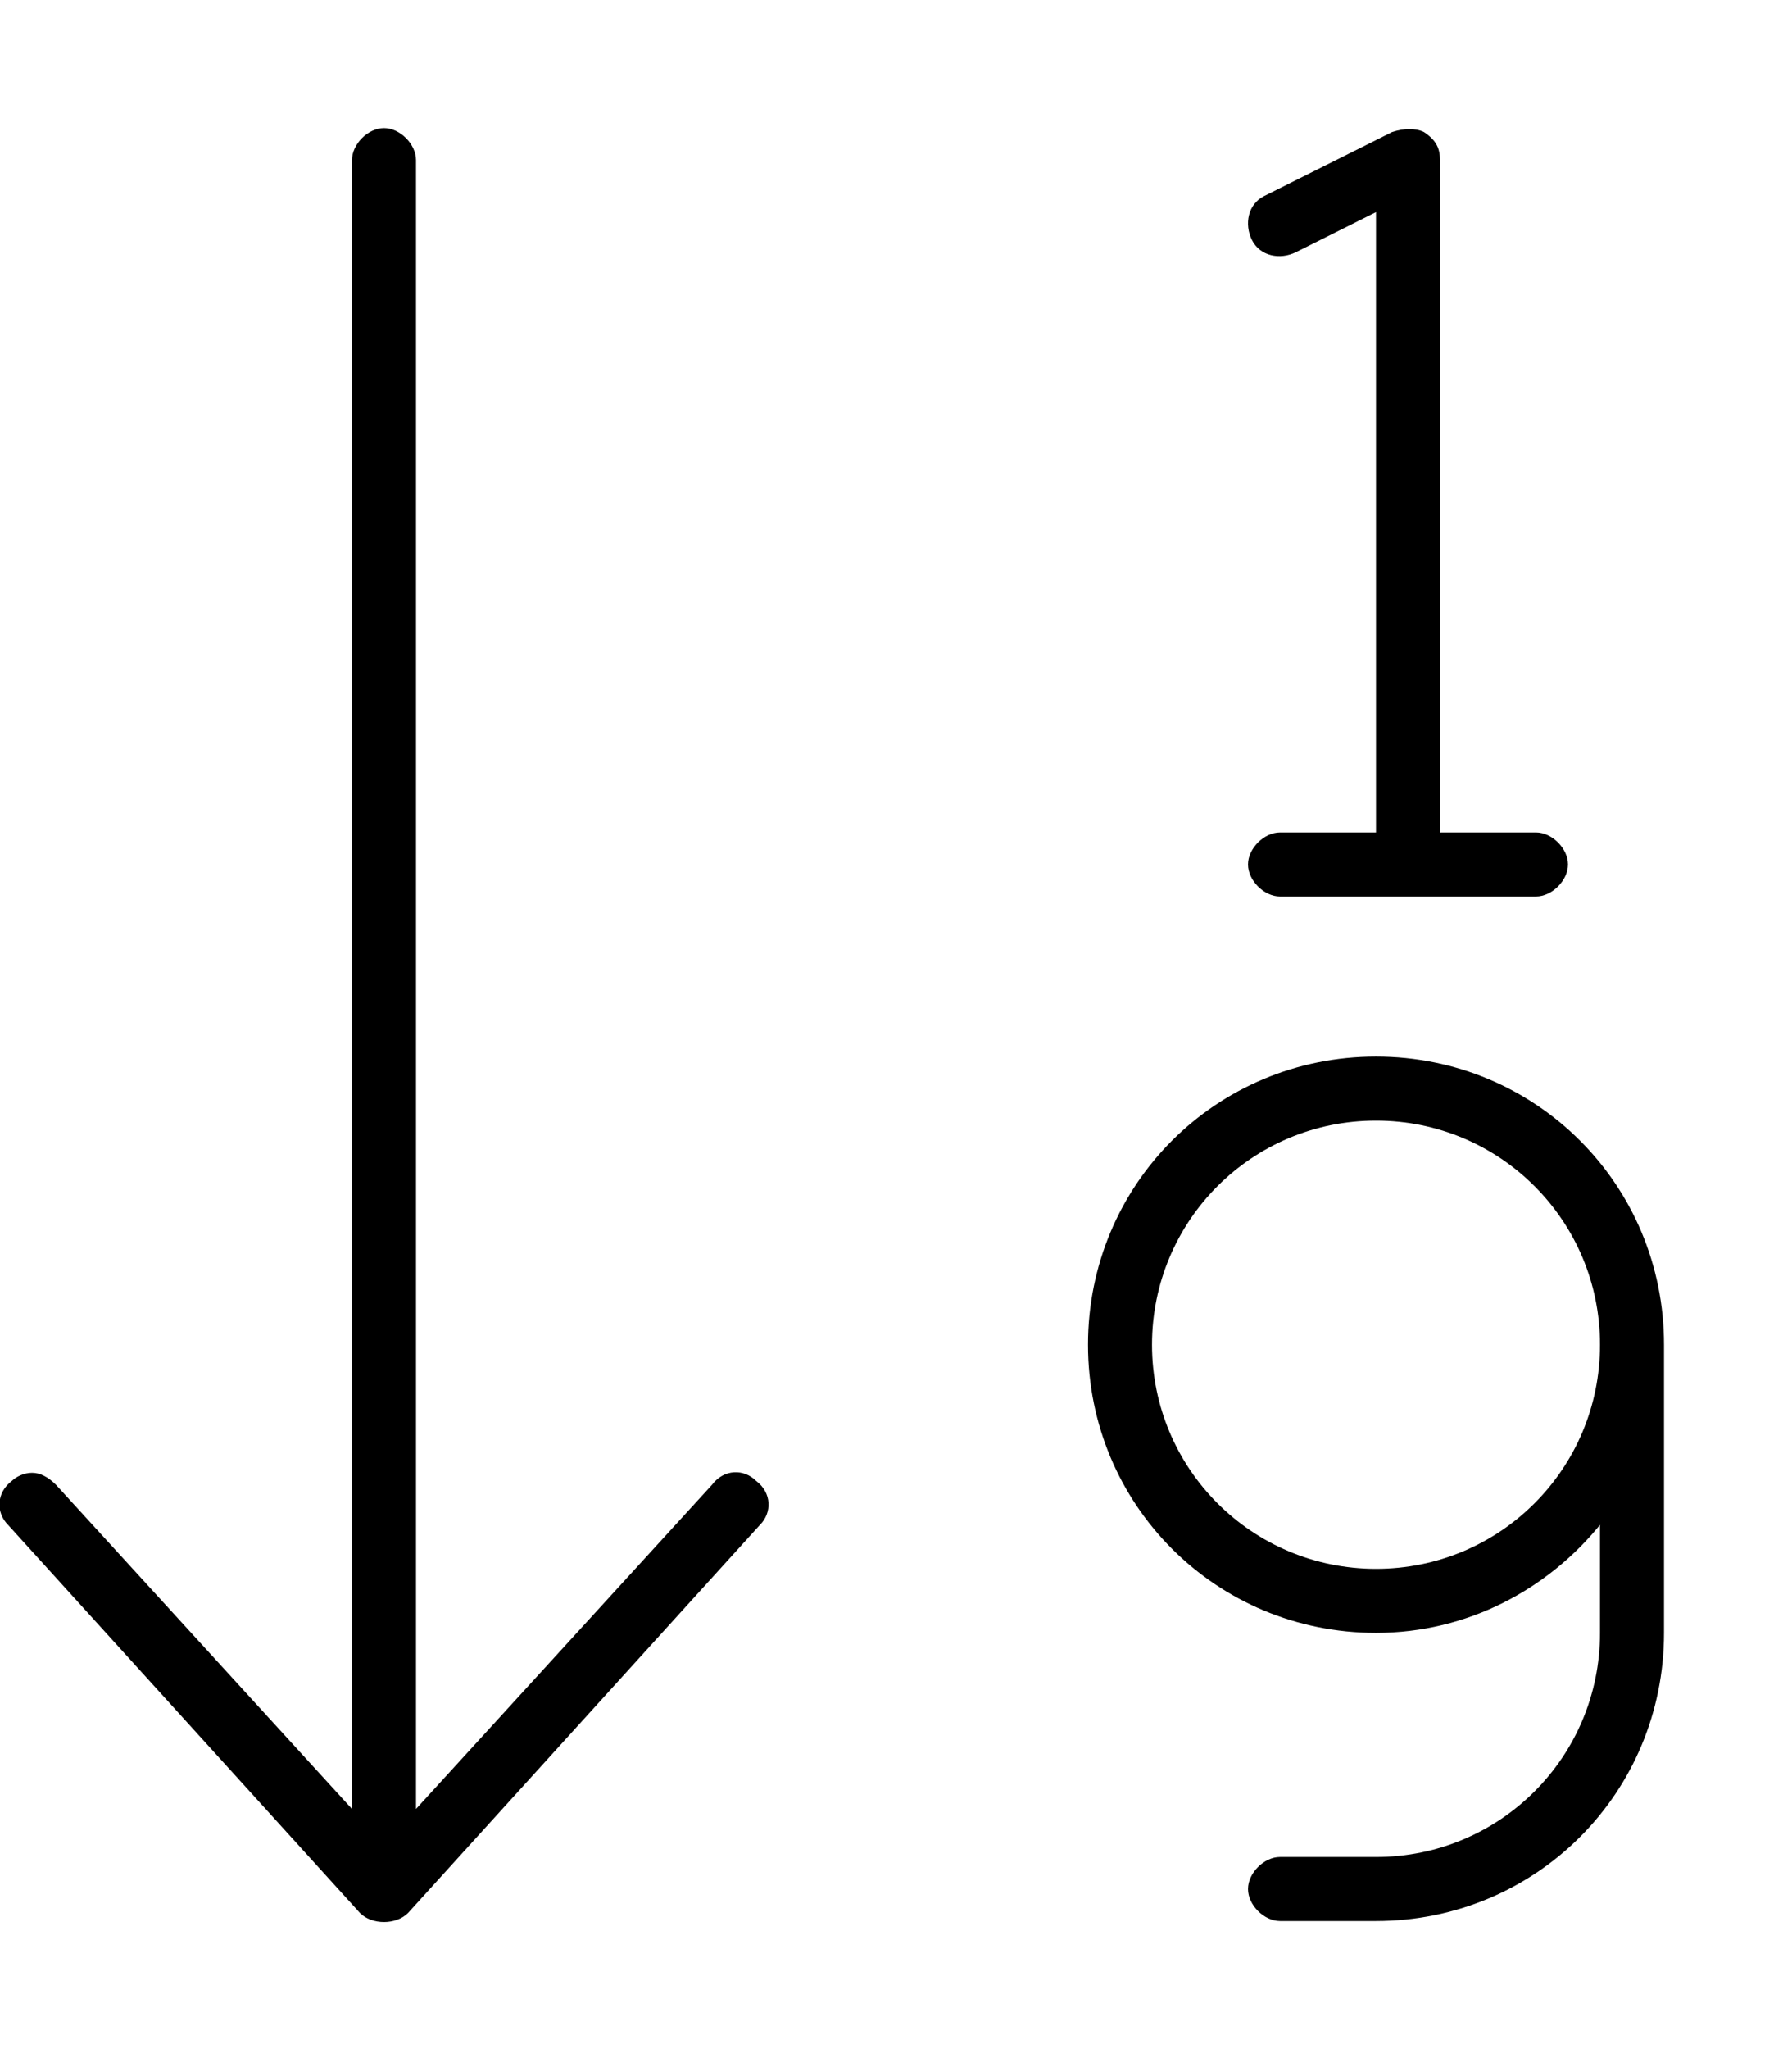 <svg xmlns="http://www.w3.org/2000/svg" viewBox="0 0 448 512"><!-- Font Awesome Pro 6.0.0-alpha1 by @fontawesome - https://fontawesome.com License - https://fontawesome.com/license (Commercial License) --><path d="M320 208C316 208 312 212 312 216S316 224 320 224H384C388 224 392 220 392 216S388 208 384 208H360V40C360 37 359 35 356 33C354 32 351 32 348 33L316 49C312 51 311 56 313 60C315 64 320 65 324 63L344 53V208H320ZM344 264C304 264 272 296 272 336S304 408 344 408C367 408 387 397 400 381V408C400 439 375 464 344 464H320C316 464 312 468 312 472S316 480 320 480H344C384 480 416 448 416 408V336C416 296 384 264 344 264ZM344 392C313 392 288 367 288 336S313 280 344 280S400 305 400 336S375 392 344 392ZM178 371L104 452V40C104 36 100 32 96 32S88 36 88 40V452L14 371C12 369 10 368 8 368C6 368 4 369 3 370C-1 373 -1 378 2 381L90 478C93 481 99 481 102 478L190 381C193 378 193 373 189 370C186 367 181 367 178 371Z"/></svg>